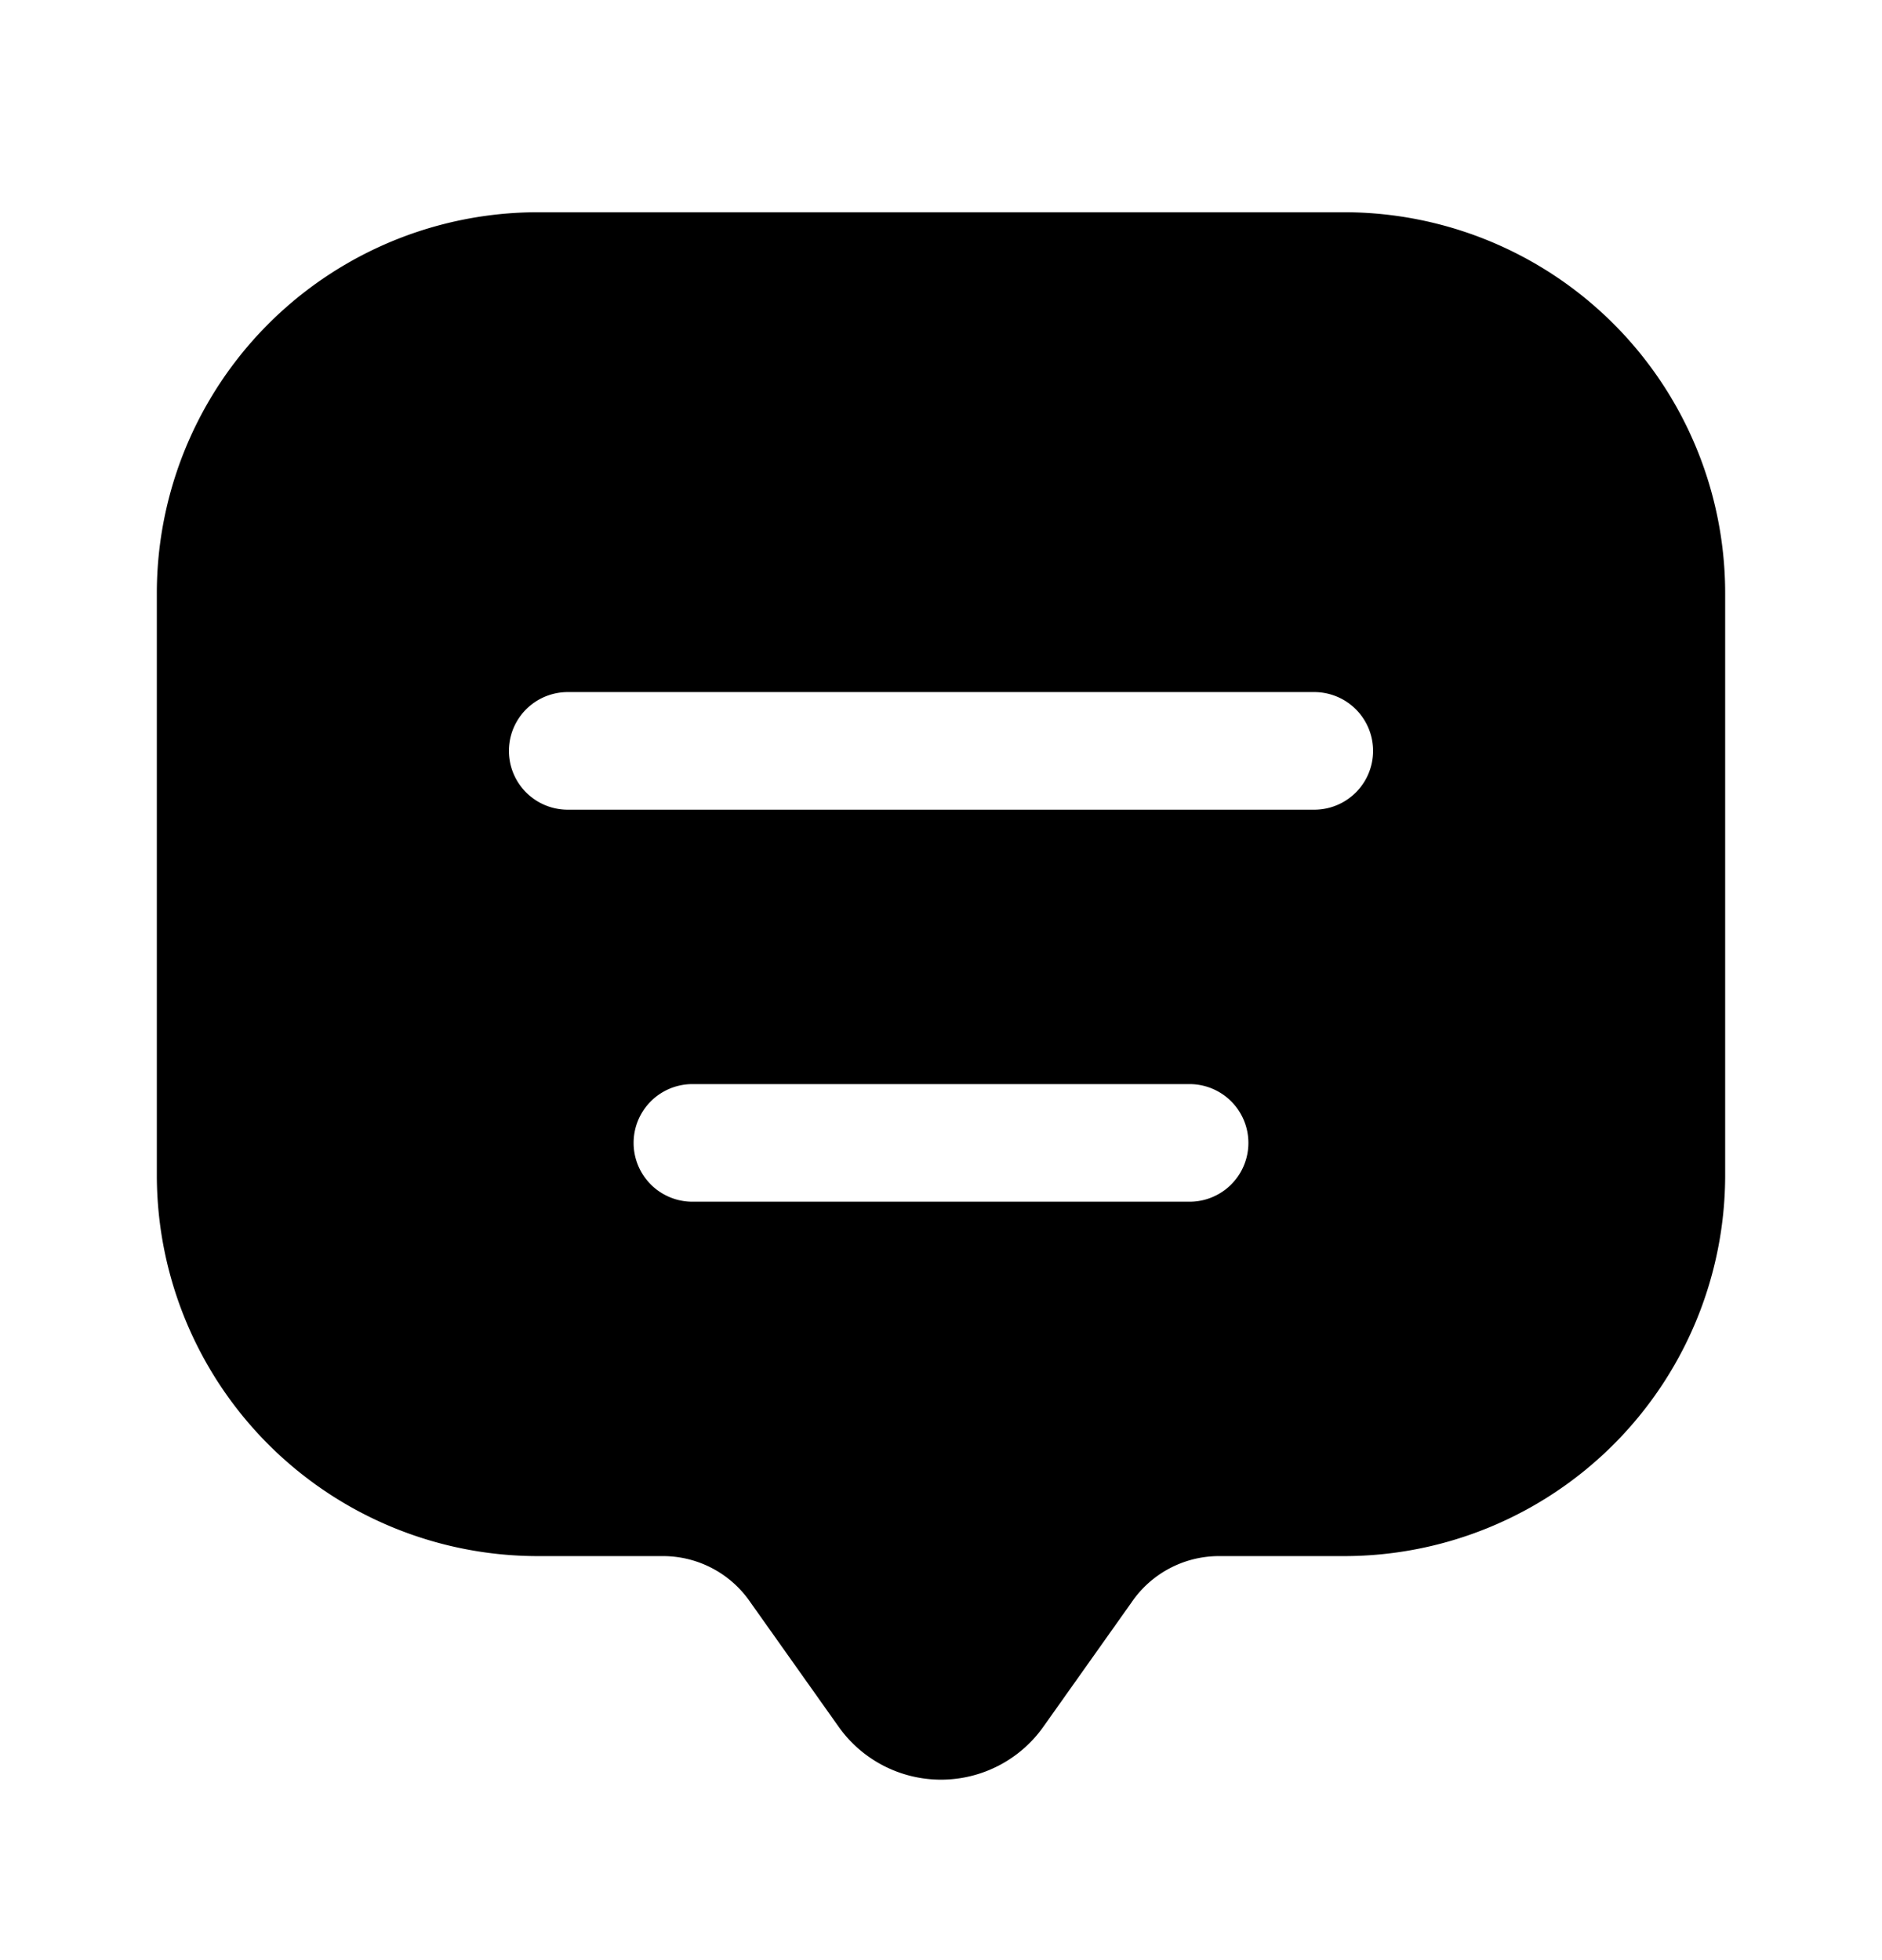 <svg xmlns="http://www.w3.org/2000/svg" width="24" height="25" fill="currentColor" viewBox="0 0 24 25">
  <path d="M17.14 2.707H6.86A4.86 4.86 0 0 0 2 7.577v7.41a4.86 4.86 0 0 0 4.86 4.86h1.59a1.35 1.35 0 0 1 1.12.59l1.12 1.58a1.6 1.6 0 0 0 2.62 0l1.12-1.58a1.35 1.35 0 0 1 1.12-.59h1.59a4.86 4.86 0 0 0 4.86-4.86v-7.41a4.86 4.86 0 0 0-4.86-4.87Zm-2 12.62H8.83a.75.75 0 1 1 0-1.5h6.34a.75.75 0 0 1 0 1.5h-.03Zm1.59-5H7.24a.75.75 0 1 1 0-1.5h9.52a.75.75 0 1 1 0 1.5h-.03Z"/>
</svg>
